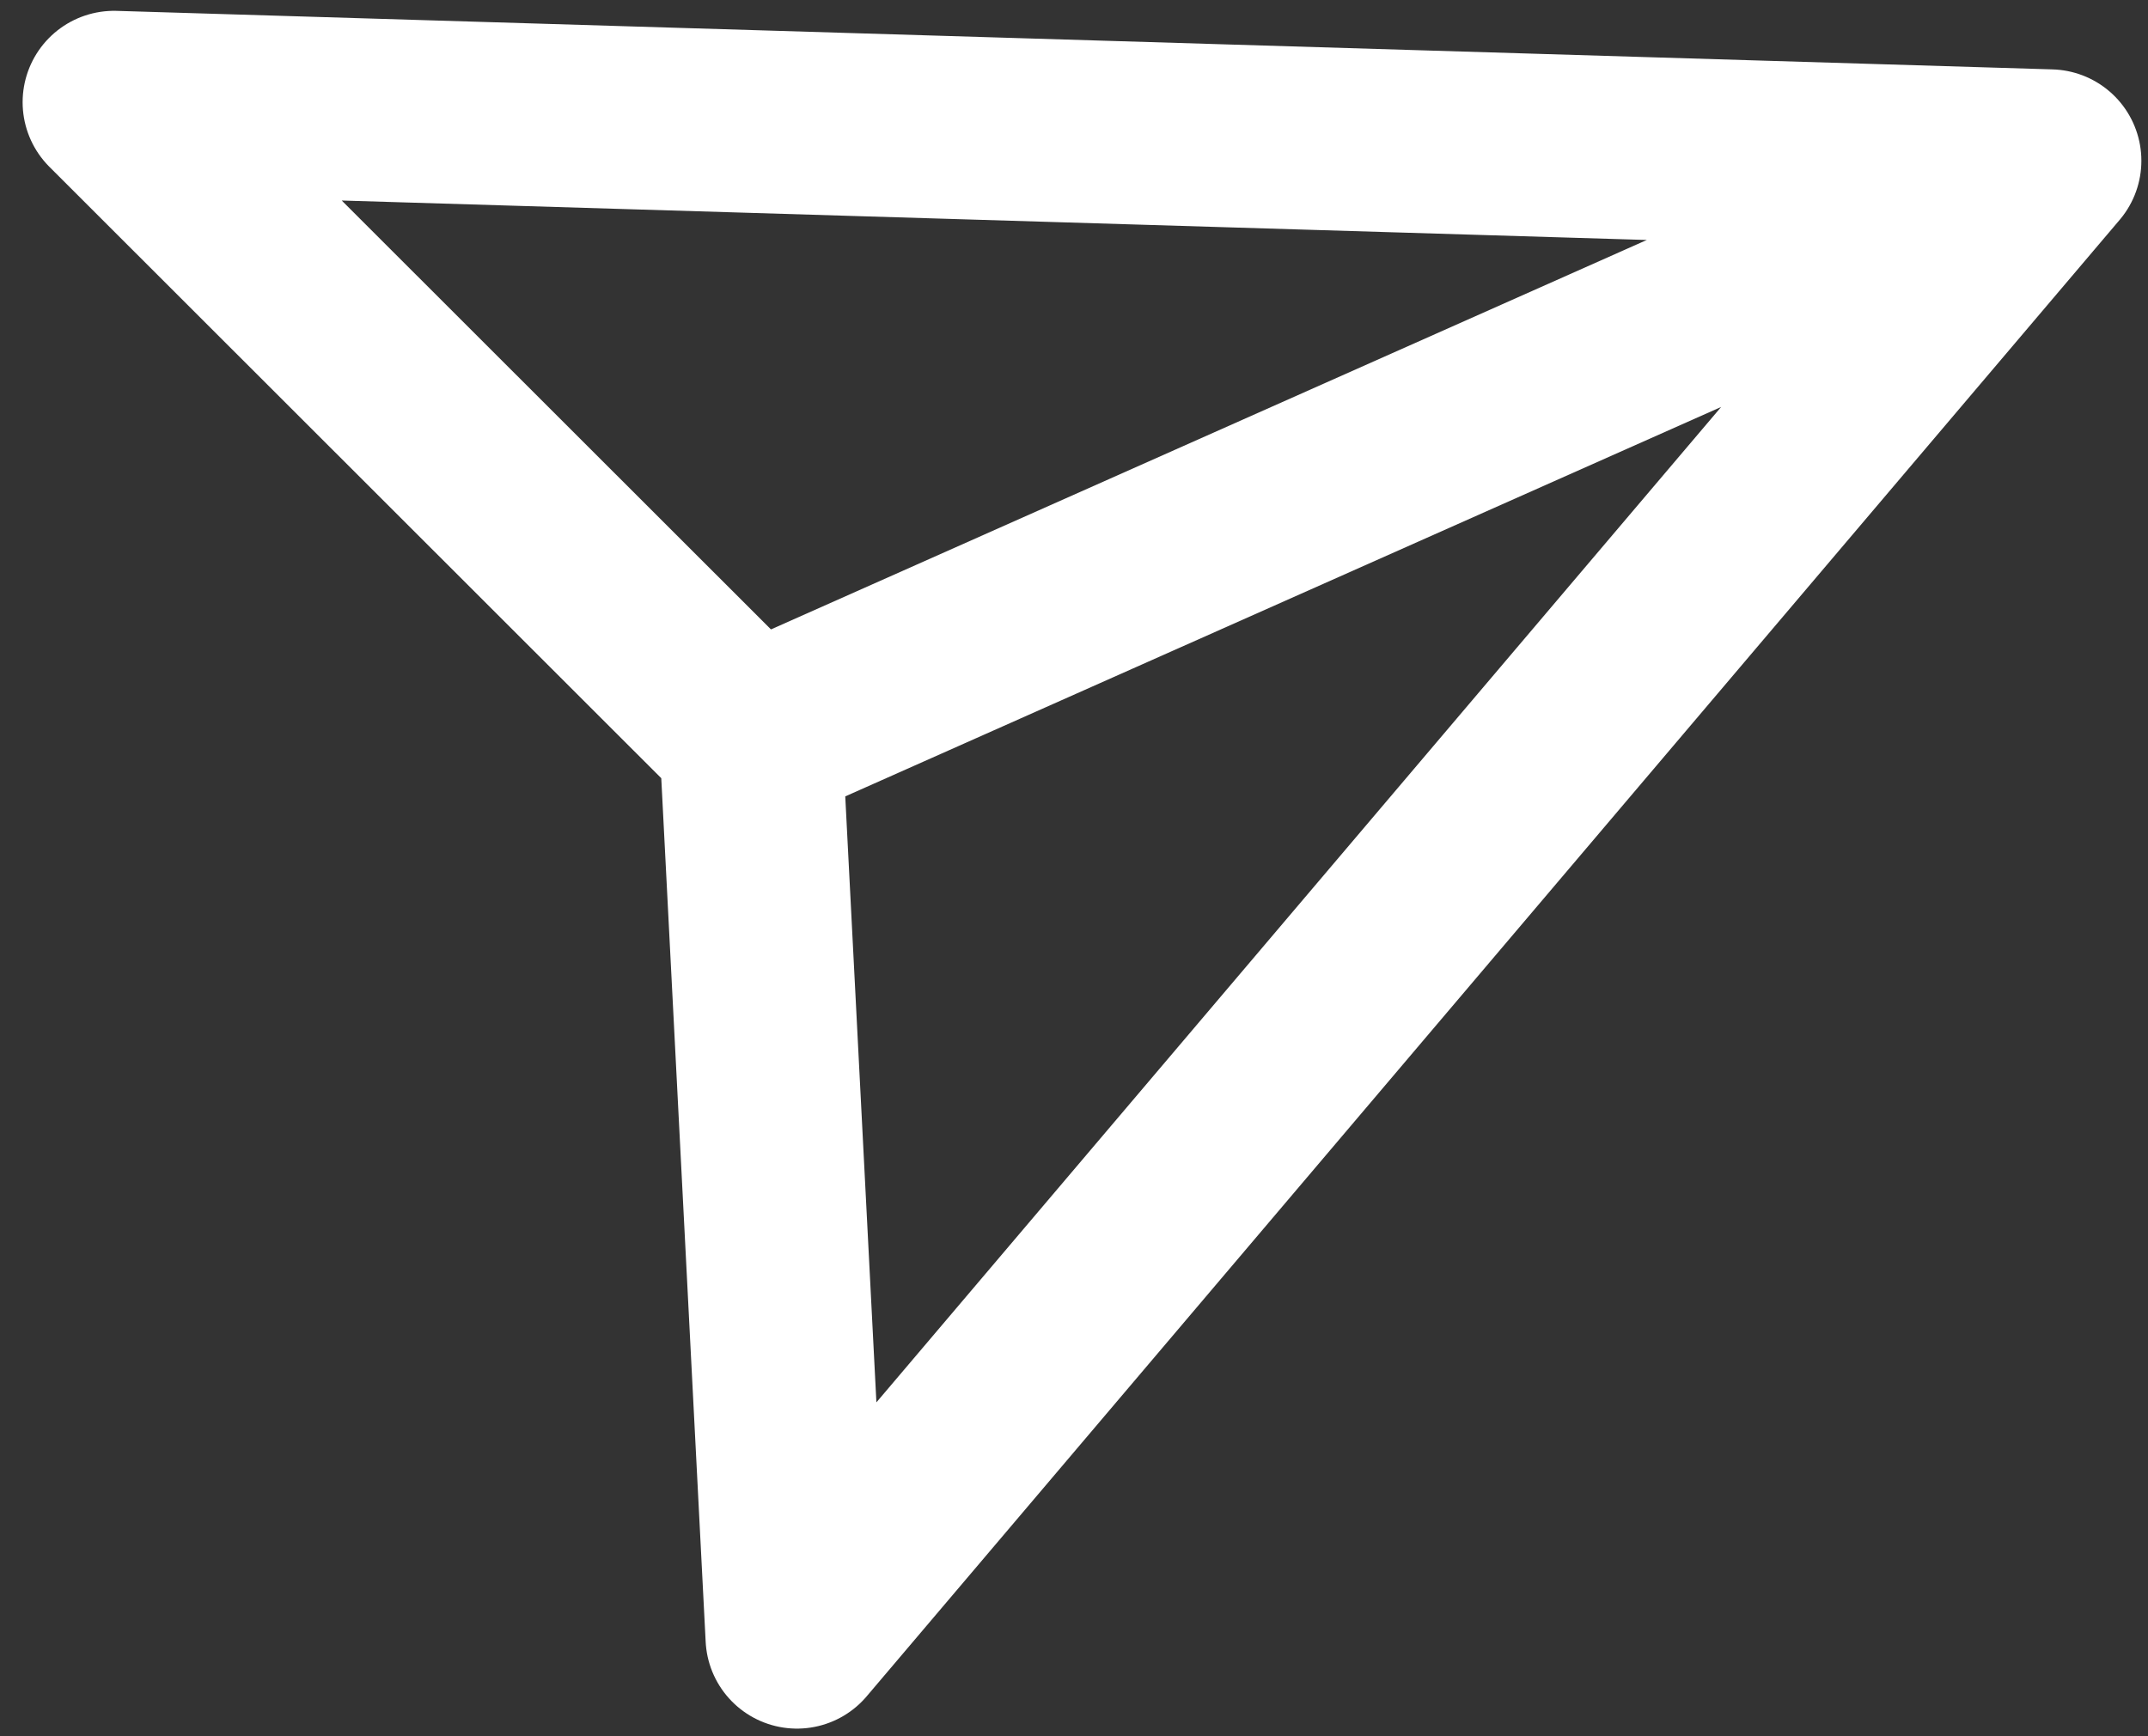 <svg width="47" height="38" viewBox="0 0 47 38" fill="none" xmlns="http://www.w3.org/2000/svg">
<rect x="0" y="0" width="47" height="38" fill="#333333" stroke="none"/>
<path d="M44.855 3.518L16.427 16.161M44.855 3.518L17.438 35.833L16.427 16.161M44.855 3.518L2.495 2.237L16.427 16.161" stroke="#fff" stroke-width="4" stroke-linecap="round" stroke-linejoin="round"/>
</svg>
